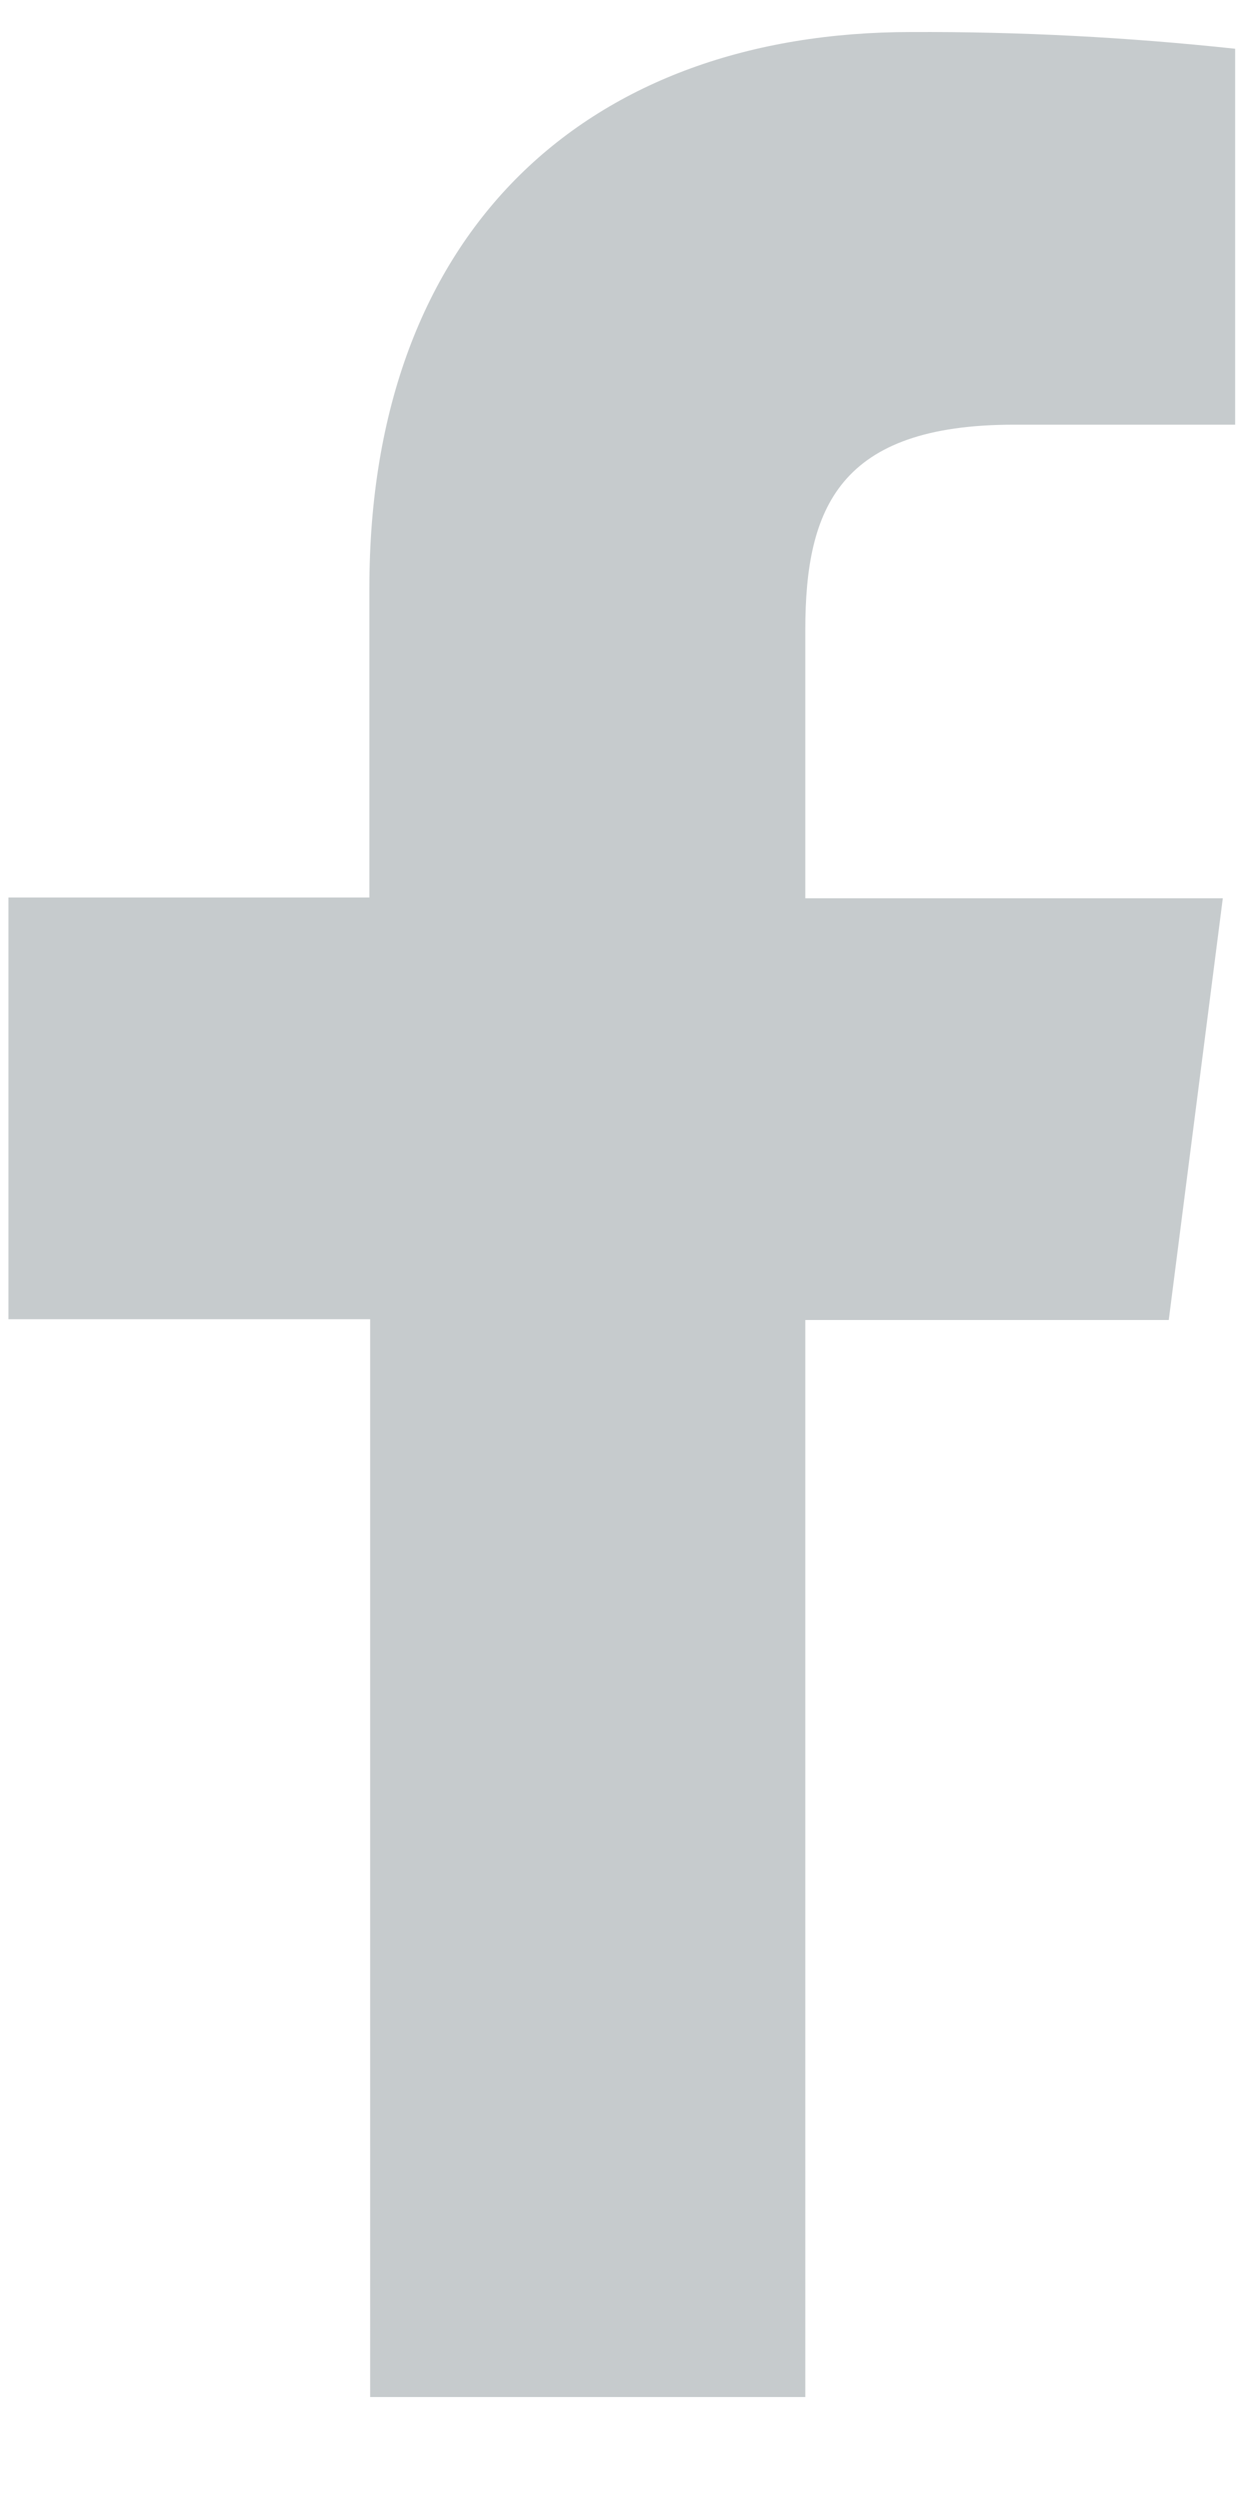 <svg width="8" height="16" viewBox="0 0 8 16" fill="none" xmlns="http://www.w3.org/2000/svg">
<path d="M5.154 15.341V8.448H7.48L7.826 5.749H5.154V4.03C5.154 3.251 5.371 2.718 6.489 2.718H7.905V0.312C7.216 0.238 6.524 0.202 5.831 0.205C3.775 0.205 2.364 1.46 2.364 3.763V5.744H0.054V8.443H2.369V15.341H5.154Z" fill="#C6CBCD"/>
</svg>
